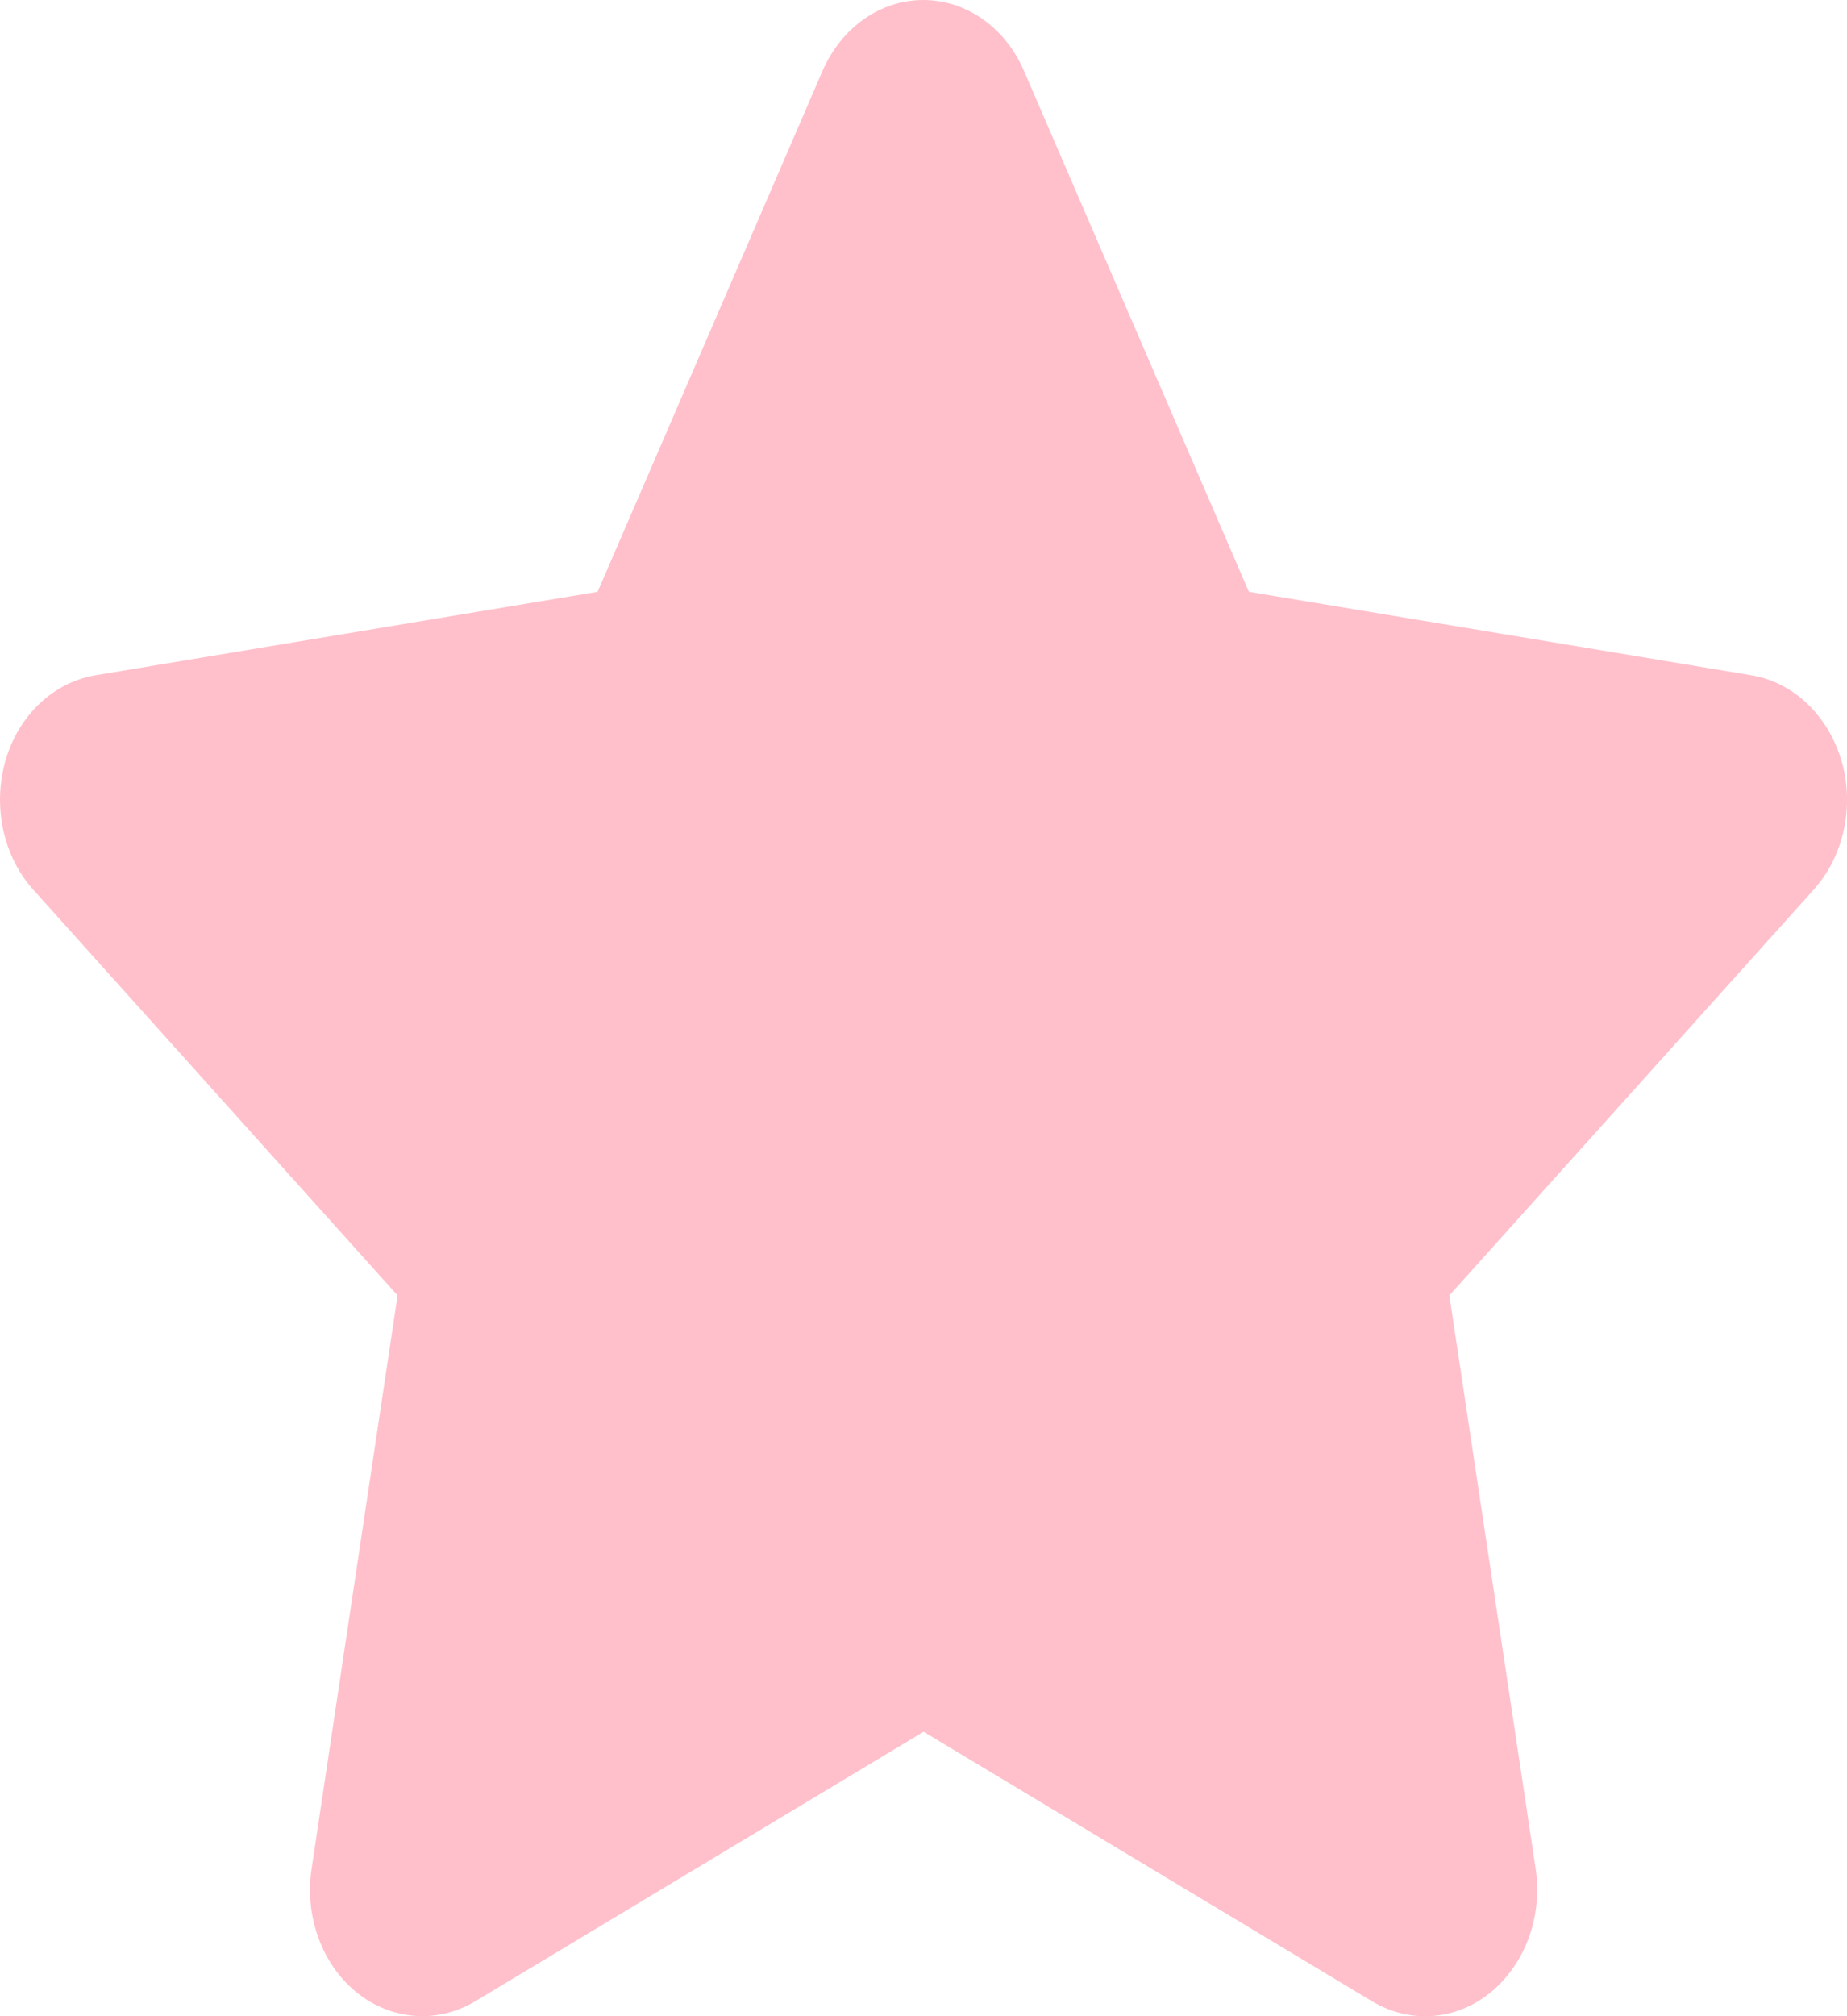 <svg xmlns="http://www.w3.org/2000/svg" xmlns:xlink="http://www.w3.org/1999/xlink" width="22.002" height="24.003" viewBox="0 0 22.002 24.003" fill="none">
<path d="M12.198 0.844C11.977 0.328 11.511 0 10.998 0C10.486 0 10.023 0.328 9.798 0.844L7.119 7.045L1.136 8.039C0.636 8.123 0.219 8.517 0.065 9.056C-0.089 9.595 0.036 10.191 0.394 10.589L4.736 15.422L3.711 22.252C3.627 22.814 3.836 23.386 4.248 23.719C4.661 24.052 5.207 24.094 5.657 23.827L11.002 20.616L16.348 23.827C16.798 24.094 17.344 24.056 17.756 23.719C18.169 23.381 18.377 22.814 18.294 22.252L17.265 15.422L21.607 10.589C21.965 10.191 22.094 9.595 21.936 9.056C21.777 8.517 21.365 8.123 20.865 8.039L14.877 7.045L12.198 0.844Z"   fill="#FFC0CB" >
</path>
</svg>
